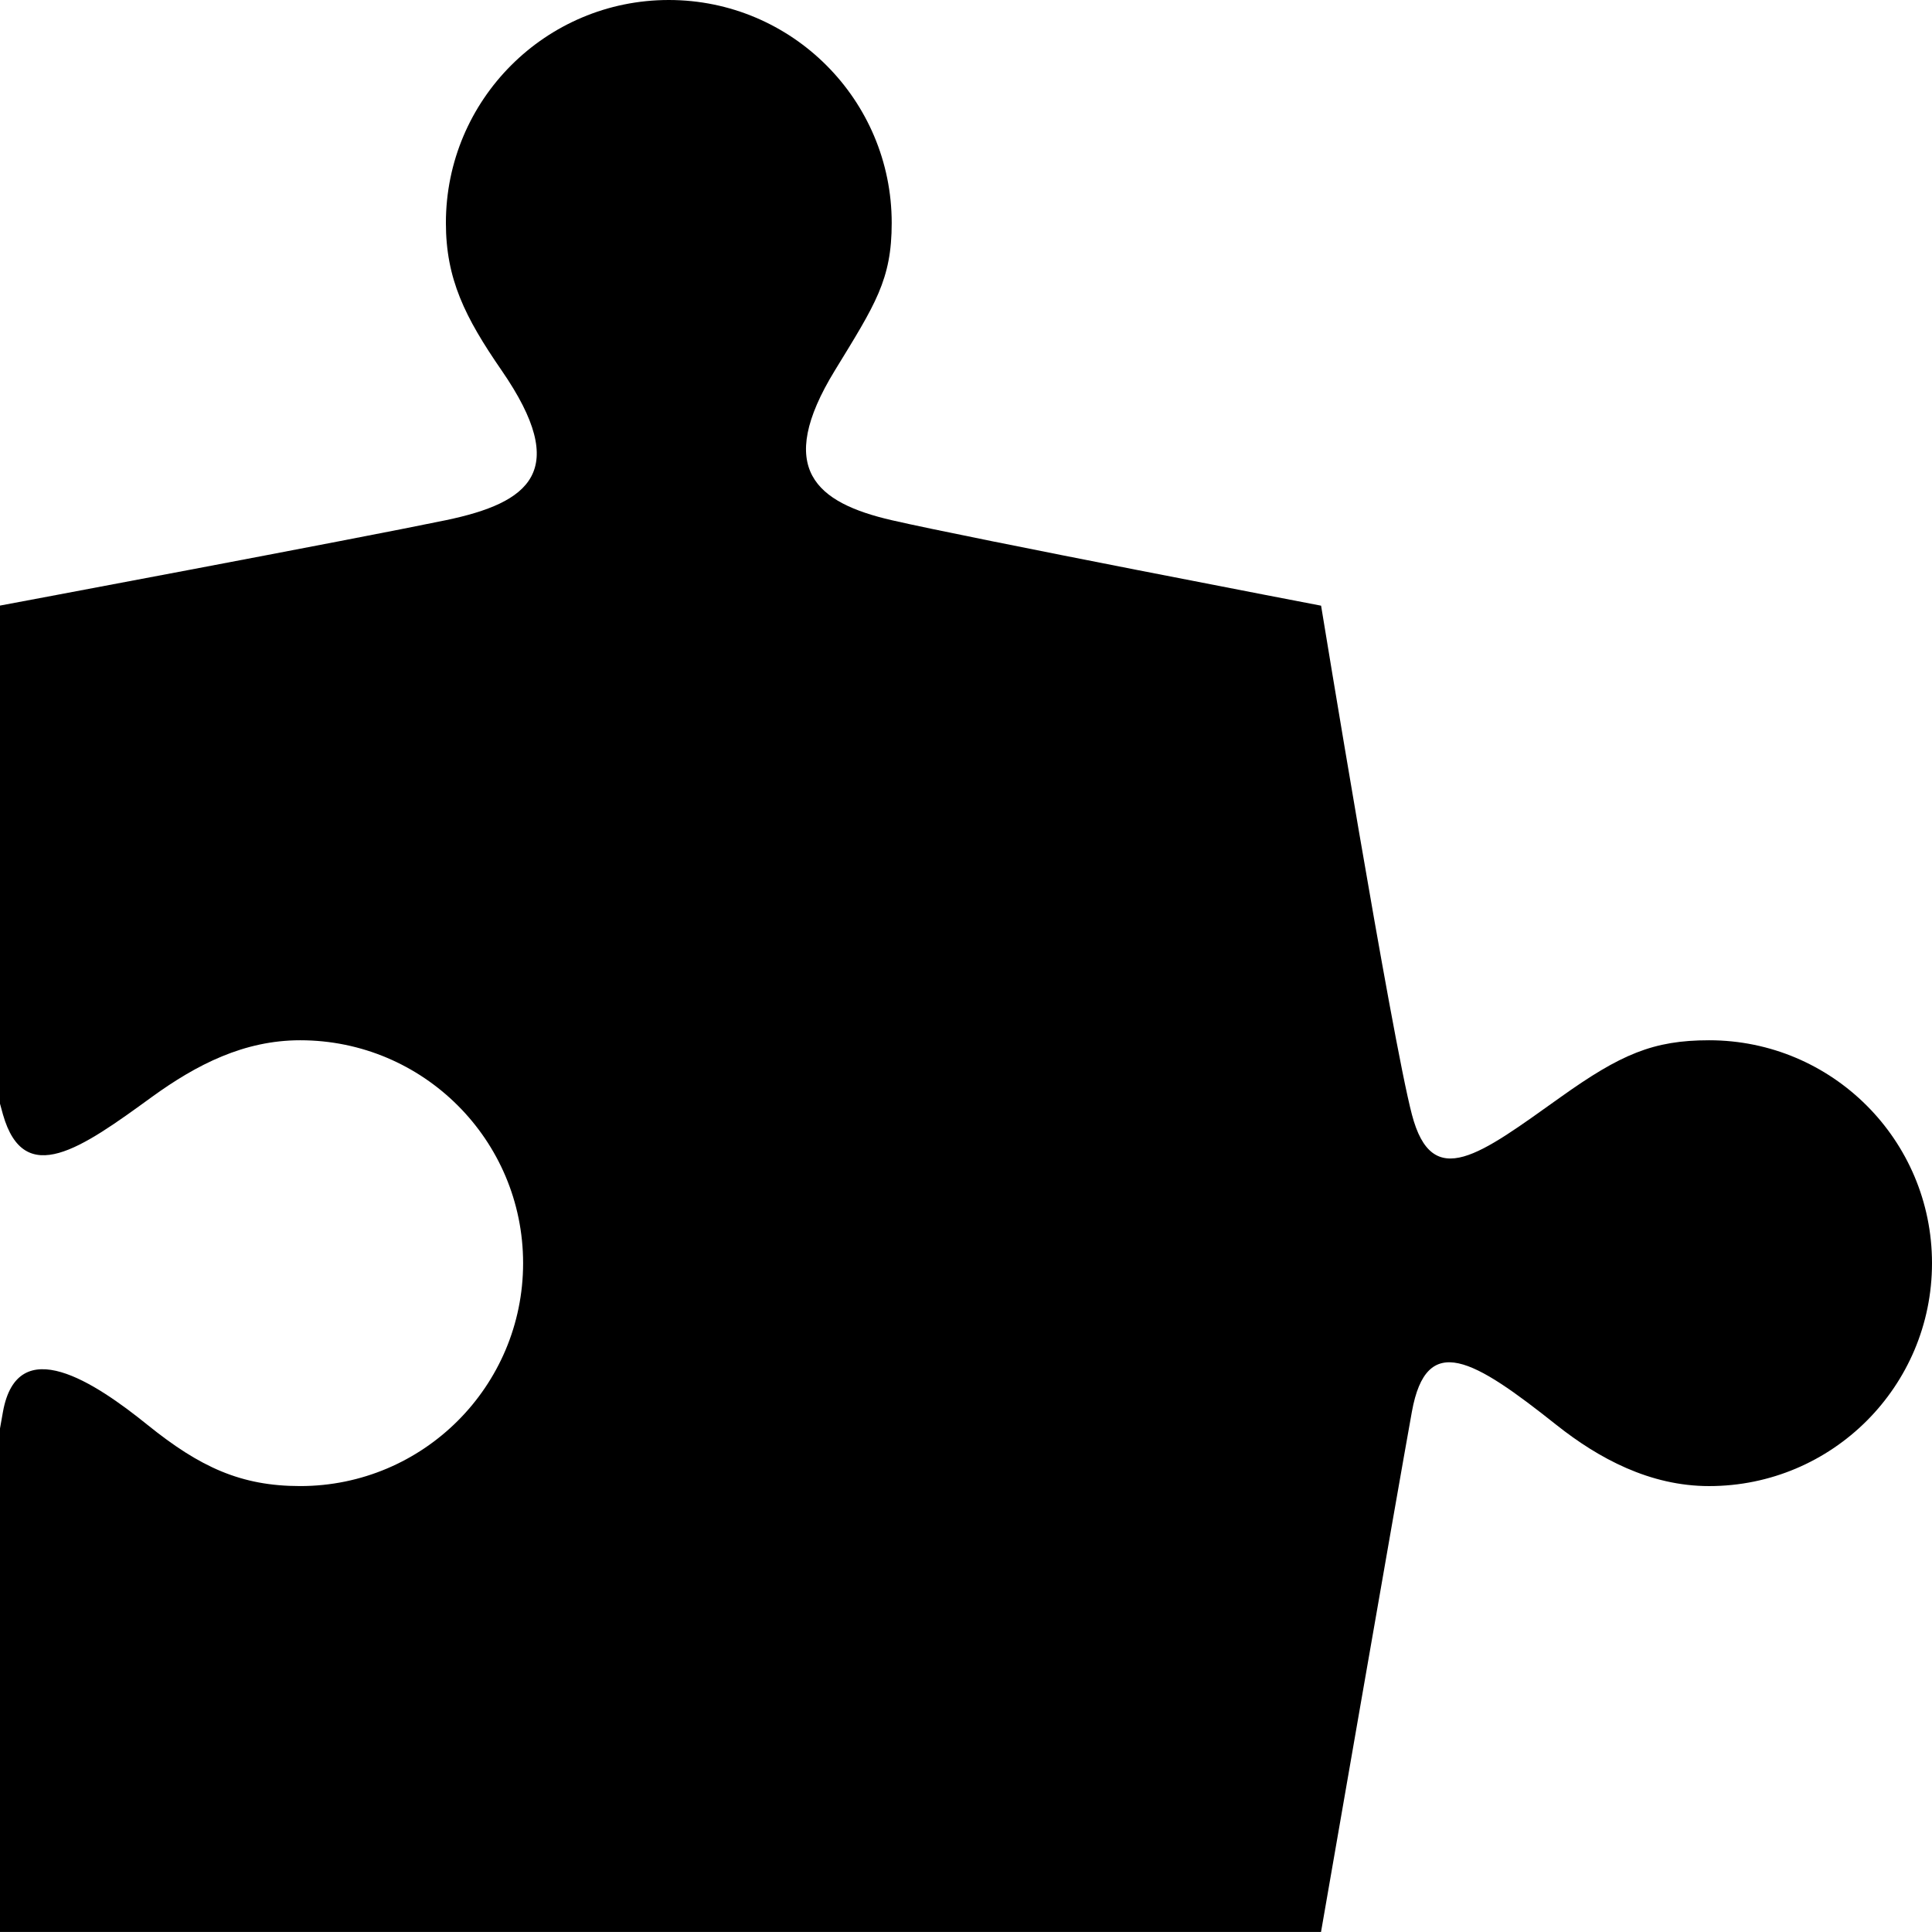 <?xml version="1.0" encoding="utf-8"?>
<!-- Generator: Adobe Illustrator 16.0.4, SVG Export Plug-In . SVG Version: 6.00 Build 0)  -->
<!DOCTYPE svg PUBLIC "-//W3C//DTD SVG 1.1//EN" "http://www.w3.org/Graphics/SVG/1.1/DTD/svg11.dtd">
<svg version="1.1" id="Layer_1" xmlns="http://www.w3.org/2000/svg" xmlns:xlink="http://www.w3.org/1999/xlink" x="0px" y="0px"
	 width="112px" height="111.998px" viewBox="0 0 112 111.998" enable-background="new 0 0 112 111.998" xml:space="preserve">
<path d="M112,73.228c0,7.137-5.781,12.922-12.922,12.922c-3.431,0-6.402-1.604-8.845-3.541c-4.808-3.818-7.536-5.455-8.385-0.768
	c-0.854,4.723-5.267,30.156-5.267,30.156H0c0,0,0-10.766,0-29.188c0.061-0.365,0.121-0.701,0.172-0.969
	c0.85-4.688,5.349-1.684,8.387,0.768c3.038,2.449,5.413,3.541,8.843,3.541c7.136,0,12.923-5.785,12.923-12.922
	s-5.783-12.922-12.923-12.922c-3.243,0-5.991,1.396-8.614,3.299c-4.074,2.965-7.383,5.312-8.615,1.01
	C0.118,64.423,0.056,64.198,0,63.983c0-17.448,0-28.877,0-28.877s20.641-3.868,25.849-4.95c4.844-1.013,7.267-2.828,3.229-8.685
	c-2.133-3.093-3.229-5.31-3.229-8.549C25.849,5.788,31.631,0,38.771,0c7.135,0,12.922,5.787,12.922,12.927
	c0,3.29-0.948,4.713-3.29,8.54c-3.509,5.726-1.083,7.681,3.29,8.689c4.62,1.064,24.892,4.956,24.892,4.956
	s4.084,25.004,5.266,29.504c1.18,4.498,3.951,2.309,8.613-1.01c3.49-2.488,5.371-3.301,8.615-3.301
	C106.213,60.306,112,66.091,112,73.228z"/>
</svg>
